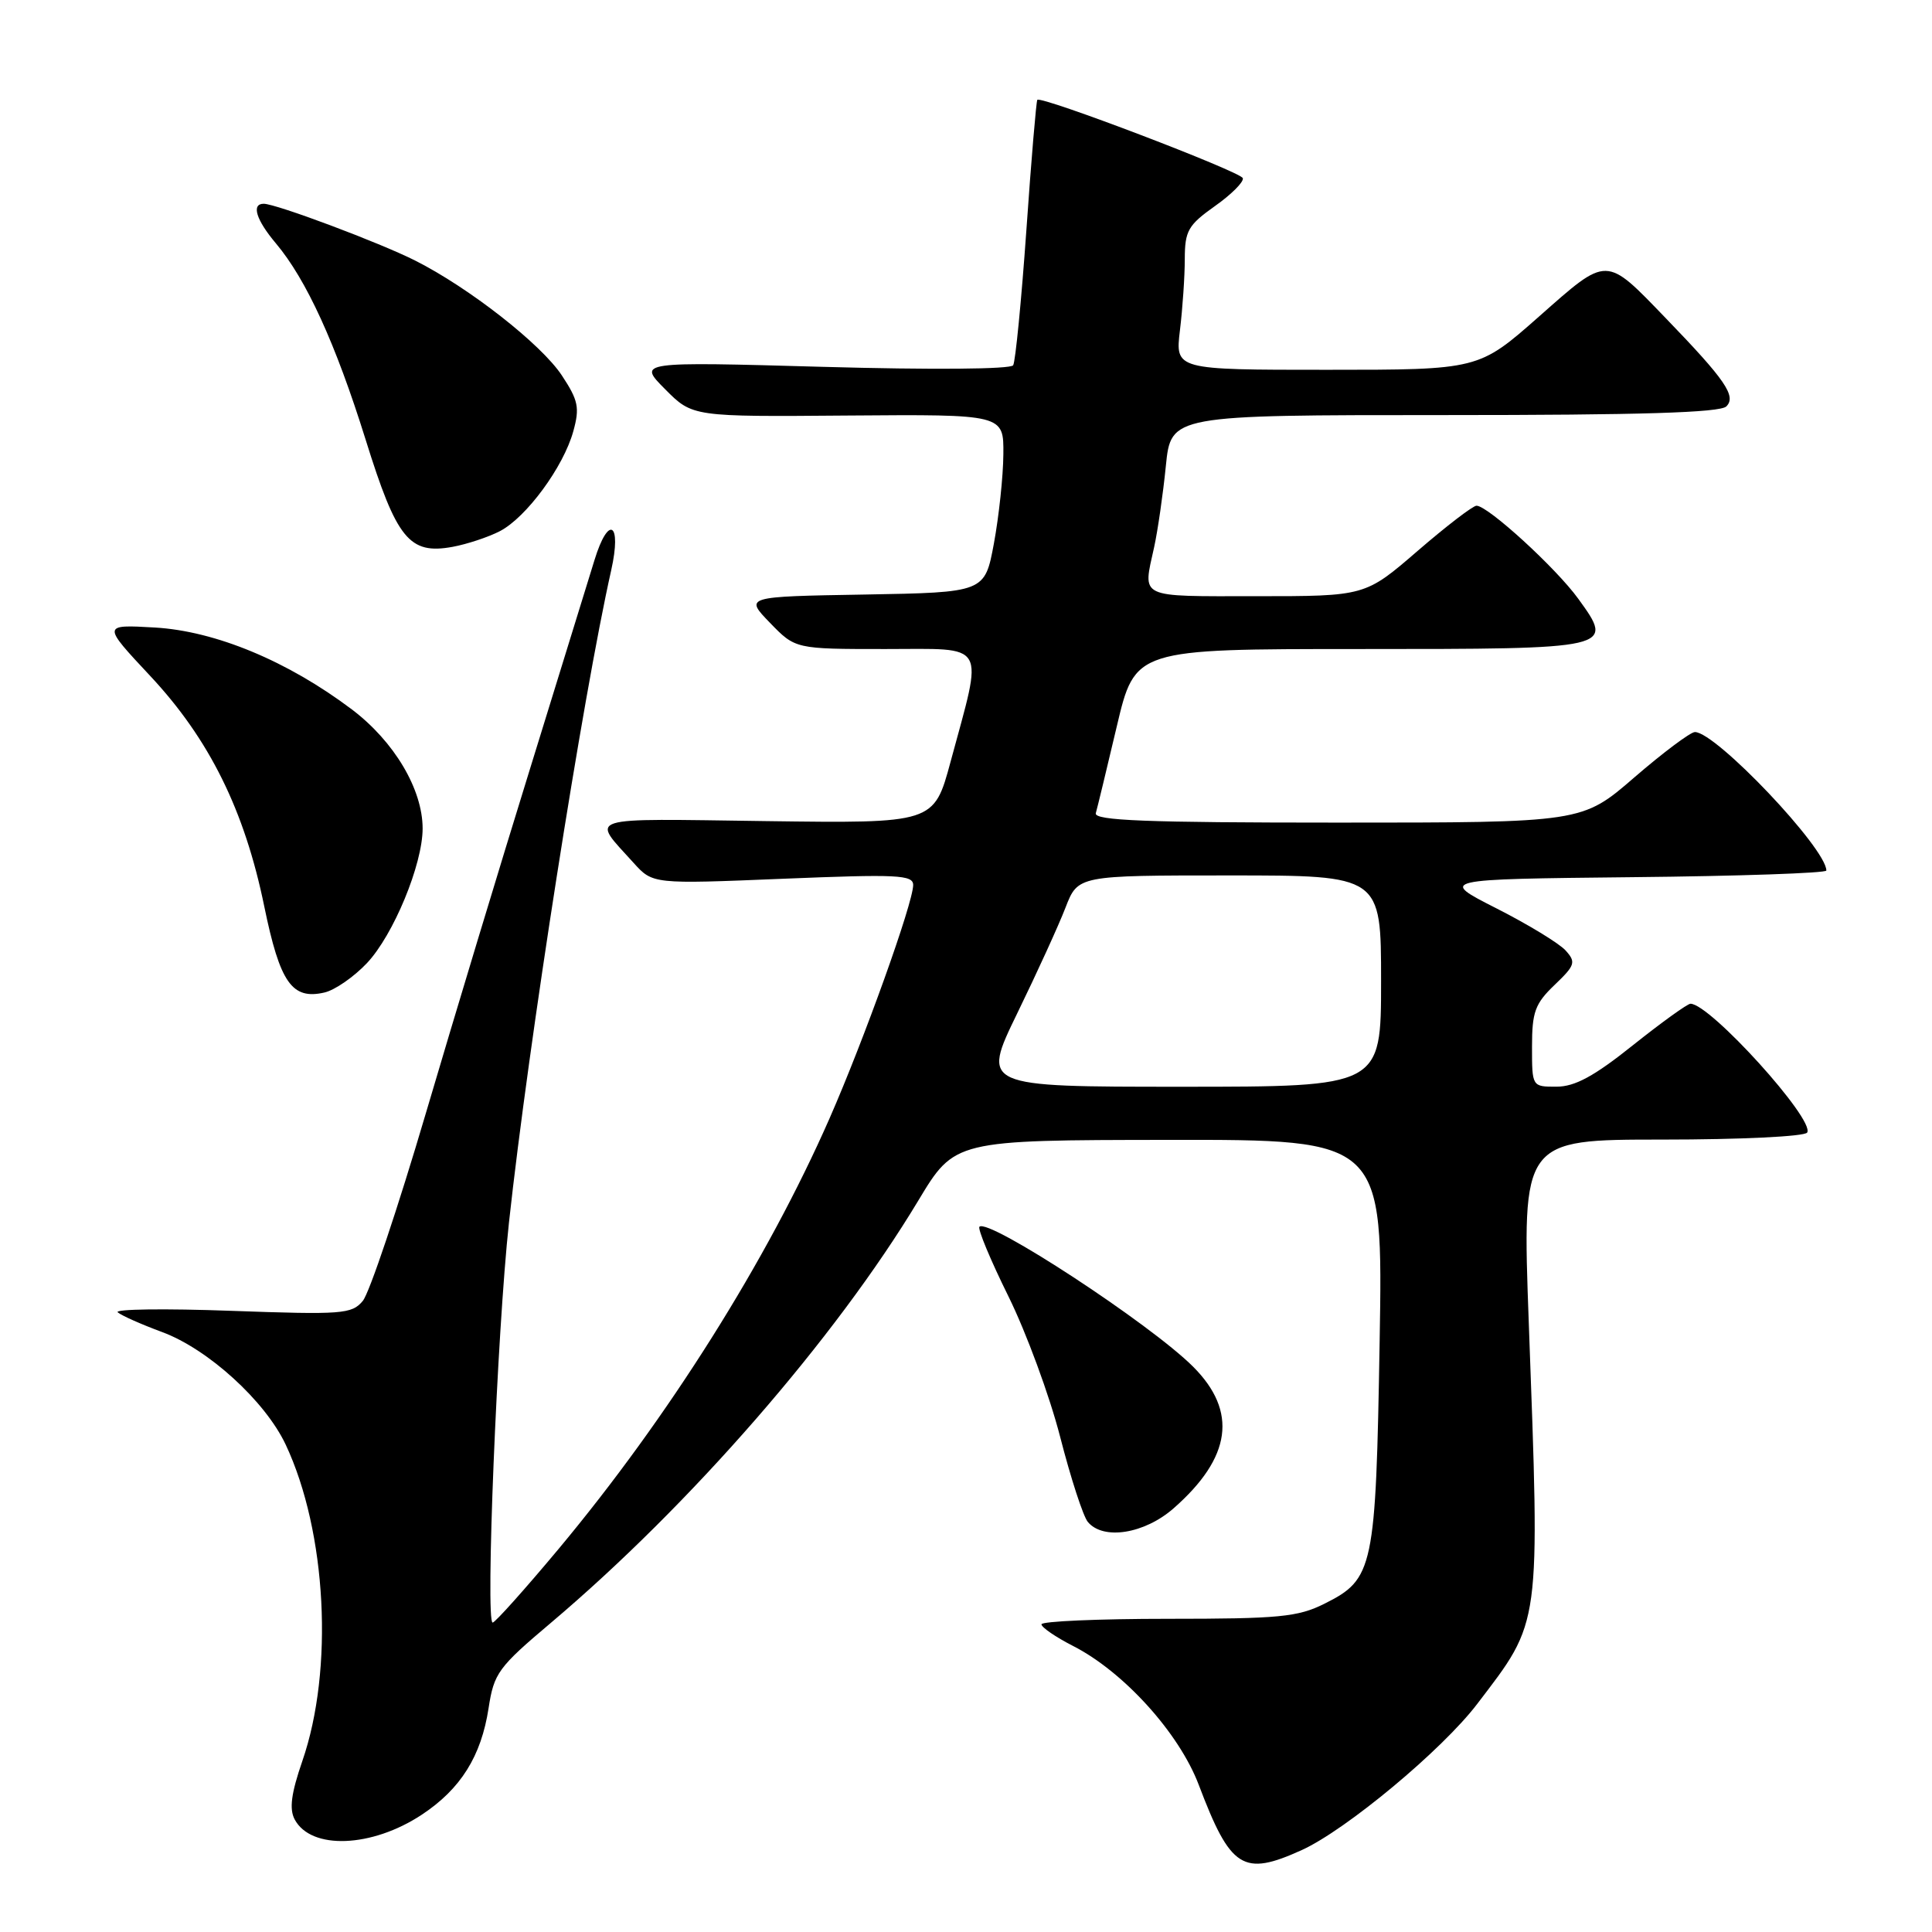 <?xml version="1.0" encoding="UTF-8" standalone="no"?>
<!DOCTYPE svg PUBLIC "-//W3C//DTD SVG 1.1//EN" "http://www.w3.org/Graphics/SVG/1.1/DTD/svg11.dtd" >
<svg xmlns="http://www.w3.org/2000/svg" xmlns:xlink="http://www.w3.org/1999/xlink" version="1.1" viewBox="0 0 256 256">
 <g >
 <path fill="currentColor"
d=" M 172.50 245.14 C 178.38 242.46 191.09 231.88 195.73 225.79 C 204.23 214.64 204.06 215.93 202.57 175.25 C 201.68 151.00 201.68 151.00 220.28 151.00 C 230.66 151.00 239.14 150.59 239.46 150.07 C 240.51 148.37 226.59 133.00 224.00 133.00 C 223.60 133.00 220.17 135.47 216.38 138.49 C 211.23 142.61 208.68 143.99 206.25 143.99 C 203.00 144.00 203.00 144.00 203.00 138.69 C 203.00 134.09 203.40 132.99 205.99 130.51 C 208.73 127.89 208.85 127.49 207.44 125.93 C 206.58 124.99 202.46 122.48 198.28 120.36 C 190.68 116.50 190.68 116.50 216.34 116.23 C 230.45 116.09 242.00 115.69 242.00 115.35 C 242.00 112.42 227.36 96.99 224.58 97.00 C 223.99 97.01 220.38 99.71 216.57 103.00 C 209.64 109.00 209.64 109.00 177.25 109.00 C 151.81 109.00 144.93 108.73 145.20 107.75 C 145.40 107.06 146.65 101.89 147.98 96.25 C 150.40 86.00 150.40 86.00 180.08 86.00 C 213.89 86.00 213.95 85.99 209.13 79.34 C 206.18 75.26 197.16 67.02 195.65 67.01 C 195.18 67.00 191.66 69.70 187.84 73.00 C 180.89 79.00 180.89 79.00 166.44 79.00 C 150.64 79.00 151.42 79.37 152.93 72.50 C 153.41 70.30 154.11 65.46 154.48 61.75 C 155.16 55.00 155.16 55.00 191.38 55.00 C 217.39 55.00 227.92 54.68 228.75 53.85 C 230.10 52.50 228.63 50.35 220.74 42.18 C 212.69 33.84 213.10 33.84 203.93 41.94 C 195.93 49.00 195.93 49.00 175.83 49.00 C 155.72 49.00 155.72 49.00 156.35 43.75 C 156.70 40.86 156.99 36.62 156.99 34.31 C 157.00 30.58 157.43 29.83 160.98 27.31 C 163.16 25.77 164.83 24.10 164.68 23.61 C 164.42 22.75 137.98 12.67 137.45 13.23 C 137.31 13.38 136.65 21.15 136.00 30.50 C 135.34 39.85 134.55 47.91 134.25 48.40 C 133.93 48.93 123.44 49.01 109.10 48.61 C 84.50 47.92 84.50 47.92 88.13 51.57 C 91.76 55.23 91.76 55.23 112.38 55.06 C 133.00 54.90 133.00 54.90 132.95 60.20 C 132.93 63.11 132.36 68.42 131.70 72.00 C 130.49 78.50 130.49 78.50 114.57 78.78 C 98.66 79.05 98.66 79.05 102.03 82.53 C 105.39 86.00 105.39 86.00 117.33 86.00 C 131.00 86.00 130.31 84.81 125.96 100.92 C 123.75 109.10 123.75 109.10 101.46 108.80 C 77.00 108.47 78.30 108.06 83.95 114.33 C 86.50 117.15 86.50 117.15 103.75 116.44 C 118.91 115.82 121.00 115.92 121.00 117.27 C 121.00 119.63 114.49 137.78 109.92 148.19 C 101.64 167.03 88.56 187.81 74.01 205.25 C 69.53 210.61 65.60 215.00 65.28 215.00 C 64.30 215.00 65.87 176.46 67.44 162.00 C 70.02 138.27 77.21 92.38 80.99 75.55 C 82.41 69.22 80.63 68.15 78.77 74.22 C 77.88 77.12 74.02 89.62 70.19 102.00 C 66.35 114.38 60.16 134.85 56.43 147.50 C 52.70 160.15 48.94 171.35 48.07 172.38 C 46.61 174.13 45.35 174.22 30.60 173.69 C 21.86 173.37 15.11 173.46 15.60 173.89 C 16.10 174.32 18.74 175.49 21.47 176.50 C 27.57 178.75 35.14 185.65 37.86 191.43 C 43.29 202.98 44.25 221.24 40.06 233.35 C 38.58 237.64 38.31 239.71 39.05 241.09 C 41.22 245.15 49.26 244.84 55.90 240.45 C 61.05 237.04 63.76 232.71 64.74 226.34 C 65.45 221.70 66.01 220.93 73.00 215.03 C 91.47 199.42 110.70 177.33 121.67 159.10 C 126.50 151.07 126.50 151.07 154.88 151.04 C 183.26 151.00 183.26 151.00 182.81 177.75 C 182.30 207.90 182.02 209.24 175.50 212.50 C 171.98 214.26 169.50 214.50 154.75 214.50 C 145.54 214.50 138.00 214.83 138.00 215.23 C 138.00 215.63 139.88 216.92 142.17 218.09 C 148.89 221.51 156.24 229.64 158.84 236.50 C 163.06 247.63 164.71 248.68 172.50 245.14 Z  M 155.52 199.85 C 163.18 193.12 164.02 187.02 158.09 181.09 C 152.42 175.42 130.96 161.37 129.78 162.55 C 129.52 162.82 131.24 166.96 133.62 171.77 C 135.99 176.57 139.08 184.96 140.48 190.41 C 141.88 195.87 143.53 200.93 144.14 201.66 C 146.18 204.12 151.65 203.25 155.52 199.85 Z  M 48.62 127.62 C 52.13 123.90 56.00 114.54 56.00 109.78 C 56.00 104.58 52.23 98.24 46.62 94.00 C 38.13 87.60 28.56 83.62 20.52 83.15 C 13.53 82.75 13.53 82.75 19.90 89.56 C 27.74 97.94 32.41 107.38 35.02 120.12 C 37.10 130.23 38.69 132.51 43.00 131.51 C 44.38 131.19 46.90 129.44 48.62 127.62 Z  M 66.24 70.38 C 69.74 68.56 74.67 61.87 75.97 57.13 C 76.83 54.02 76.63 53.05 74.45 49.75 C 71.72 45.61 62.15 38.12 55.00 34.52 C 50.30 32.15 36.57 27.00 34.94 27.00 C 33.28 27.00 33.93 29.13 36.56 32.25 C 40.60 37.05 44.47 45.53 48.44 58.23 C 52.56 71.45 54.23 73.51 59.97 72.46 C 61.87 72.11 64.69 71.18 66.24 70.38 Z  M 134.80 134.25 C 137.41 128.89 140.29 122.59 141.19 120.25 C 142.84 116.00 142.84 116.00 162.92 116.00 C 183.00 116.00 183.00 116.00 183.00 130.00 C 183.00 144.00 183.00 144.00 156.53 144.00 C 130.06 144.00 130.06 144.00 134.80 134.25 Z "/>
</g>
</svg>